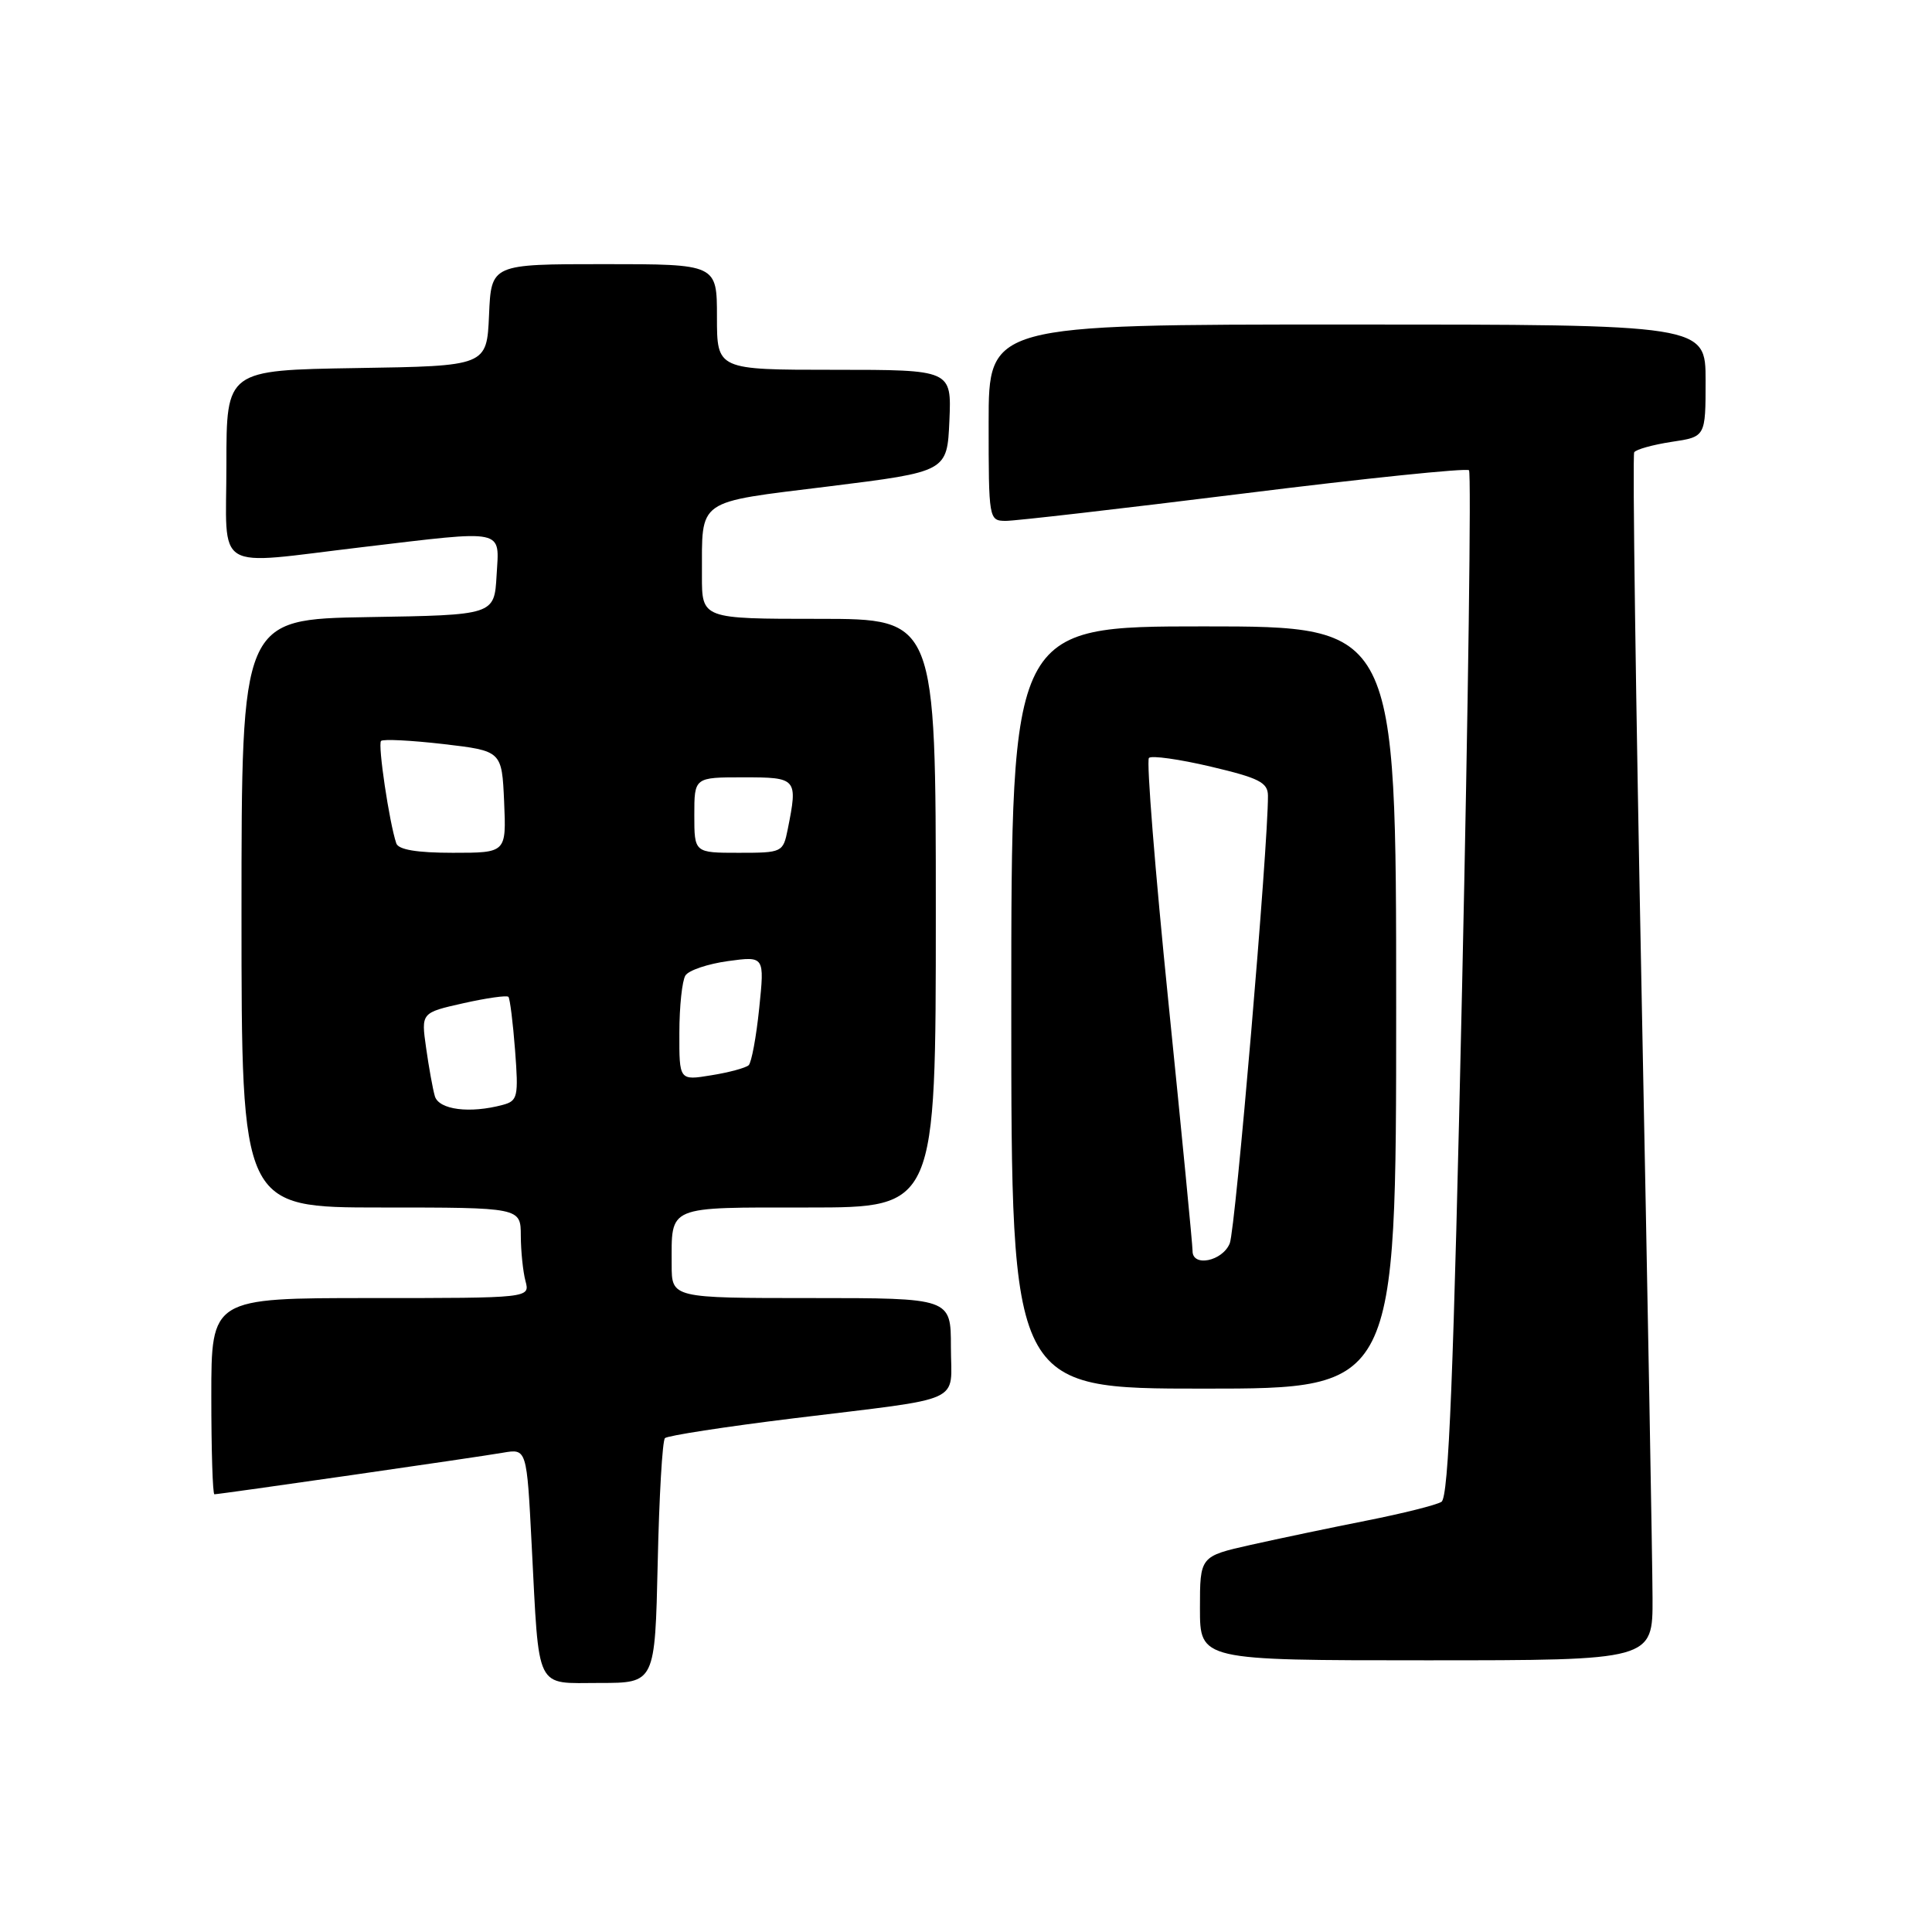 <?xml version="1.0" encoding="UTF-8" standalone="no"?>
<!DOCTYPE svg PUBLIC "-//W3C//DTD SVG 1.1//EN" "http://www.w3.org/Graphics/SVG/1.1/DTD/svg11.dtd" >
<svg xmlns="http://www.w3.org/2000/svg" xmlns:xlink="http://www.w3.org/1999/xlink" version="1.1" viewBox="0 0 256 256">
 <g >
 <path fill="currentColor"
d=" M 87.15 207.08 C 87.34 198.33 87.77 190.89 88.11 190.56 C 88.44 190.23 96.09 189.05 105.11 187.94 C 128.25 185.10 126.00 186.12 126.00 178.48 C 126.00 172.00 126.00 172.00 107.50 172.00 C 89.00 172.00 89.00 172.00 89.00 167.58 C 89.00 159.66 88.19 160.00 107.11 160.00 C 124.00 160.00 124.00 160.00 124.00 121.00 C 124.00 82.00 124.00 82.00 108.50 82.00 C 93.00 82.00 93.00 82.00 93.01 76.25 C 93.04 65.96 92.06 66.65 109.82 64.45 C 125.50 62.50 125.50 62.50 125.80 55.75 C 126.09 49.00 126.09 49.00 110.55 49.00 C 95.00 49.00 95.00 49.00 95.00 42.00 C 95.00 35.00 95.00 35.00 80.05 35.00 C 65.09 35.00 65.09 35.00 64.80 41.75 C 64.50 48.50 64.50 48.50 47.25 48.77 C 30.00 49.05 30.00 49.05 30.00 61.52 C 30.00 76.10 27.98 74.87 48.00 72.50 C 67.20 70.22 66.16 70.00 65.80 76.25 C 65.50 81.50 65.50 81.50 48.75 81.77 C 32.00 82.05 32.00 82.05 32.00 121.02 C 32.00 160.00 32.00 160.00 50.50 160.00 C 69.00 160.00 69.00 160.00 69.01 163.75 C 69.02 165.81 69.30 168.51 69.63 169.75 C 70.23 172.00 70.23 172.00 49.12 172.00 C 28.00 172.00 28.00 172.00 28.00 185.00 C 28.00 192.15 28.18 198.00 28.41 198.00 C 29.10 198.00 63.30 193.08 66.65 192.49 C 69.80 191.95 69.80 191.95 70.45 204.72 C 71.47 224.34 70.81 223.00 79.47 223.00 C 86.79 223.00 86.79 223.00 87.15 207.08 Z  M 218.97 211.75 C 218.96 207.21 218.31 171.35 217.53 132.07 C 216.75 92.78 216.30 60.32 216.54 59.93 C 216.78 59.55 219.01 58.93 221.49 58.55 C 226.00 57.88 226.00 57.88 226.00 50.44 C 226.00 43.00 226.00 43.00 178.50 43.00 C 131.00 43.00 131.00 43.00 131.00 56.00 C 131.00 68.81 131.03 69.00 133.25 69.02 C 134.49 69.03 148.68 67.39 164.79 65.39 C 180.89 63.38 194.33 62.00 194.65 62.31 C 194.96 62.63 194.55 93.34 193.74 130.56 C 192.60 182.48 191.96 198.41 191.00 199.00 C 190.31 199.43 185.86 200.54 181.12 201.48 C 176.38 202.42 169.46 203.87 165.75 204.70 C 159.00 206.22 159.00 206.22 159.00 213.11 C 159.00 220.00 159.00 220.00 189.00 220.00 C 219.00 220.00 219.00 220.00 218.97 211.75 Z  M 185.00 133.50 C 185.00 83.00 185.00 83.00 159.50 83.00 C 134.00 83.00 134.00 83.00 134.00 133.50 C 134.00 184.00 134.00 184.00 159.50 184.00 C 185.00 184.00 185.00 184.00 185.00 133.50 Z  M 57.62 145.25 C 57.34 144.29 56.82 141.40 56.46 138.84 C 55.80 134.19 55.80 134.19 61.41 132.93 C 64.49 132.24 67.17 131.86 67.37 132.09 C 67.57 132.32 67.97 135.50 68.25 139.17 C 68.72 145.33 68.60 145.87 66.63 146.40 C 62.25 147.58 58.15 147.05 57.62 145.25 Z  M 90.02 136.84 C 90.02 133.35 90.39 129.94 90.82 129.26 C 91.25 128.57 93.79 127.72 96.46 127.35 C 101.31 126.69 101.31 126.69 100.60 133.59 C 100.21 137.39 99.58 140.79 99.20 141.15 C 98.81 141.50 96.59 142.11 94.25 142.48 C 90.00 143.18 90.00 143.18 90.02 136.84 Z  M 52.51 111.75 C 51.58 108.99 50.04 98.63 50.49 98.18 C 50.76 97.91 54.47 98.10 58.74 98.59 C 66.50 99.50 66.50 99.50 66.80 106.25 C 67.09 113.00 67.09 113.00 60.01 113.00 C 55.24 113.00 52.80 112.59 52.51 111.75 Z  M 92.00 108.00 C 92.00 103.00 92.00 103.00 98.50 103.00 C 105.62 103.00 105.73 103.12 104.38 109.88 C 103.76 112.95 103.66 113.00 97.88 113.00 C 92.00 113.00 92.00 113.00 92.00 108.00 Z  M 158.02 165.75 C 158.03 165.06 156.59 150.23 154.82 132.78 C 153.05 115.34 151.89 100.78 152.24 100.43 C 152.58 100.08 156.27 100.60 160.43 101.58 C 166.83 103.09 168.00 103.68 168.01 105.43 C 168.05 112.01 163.71 162.87 162.95 164.75 C 161.99 167.12 157.99 167.94 158.02 165.75 Z "/>
</g>
</svg>